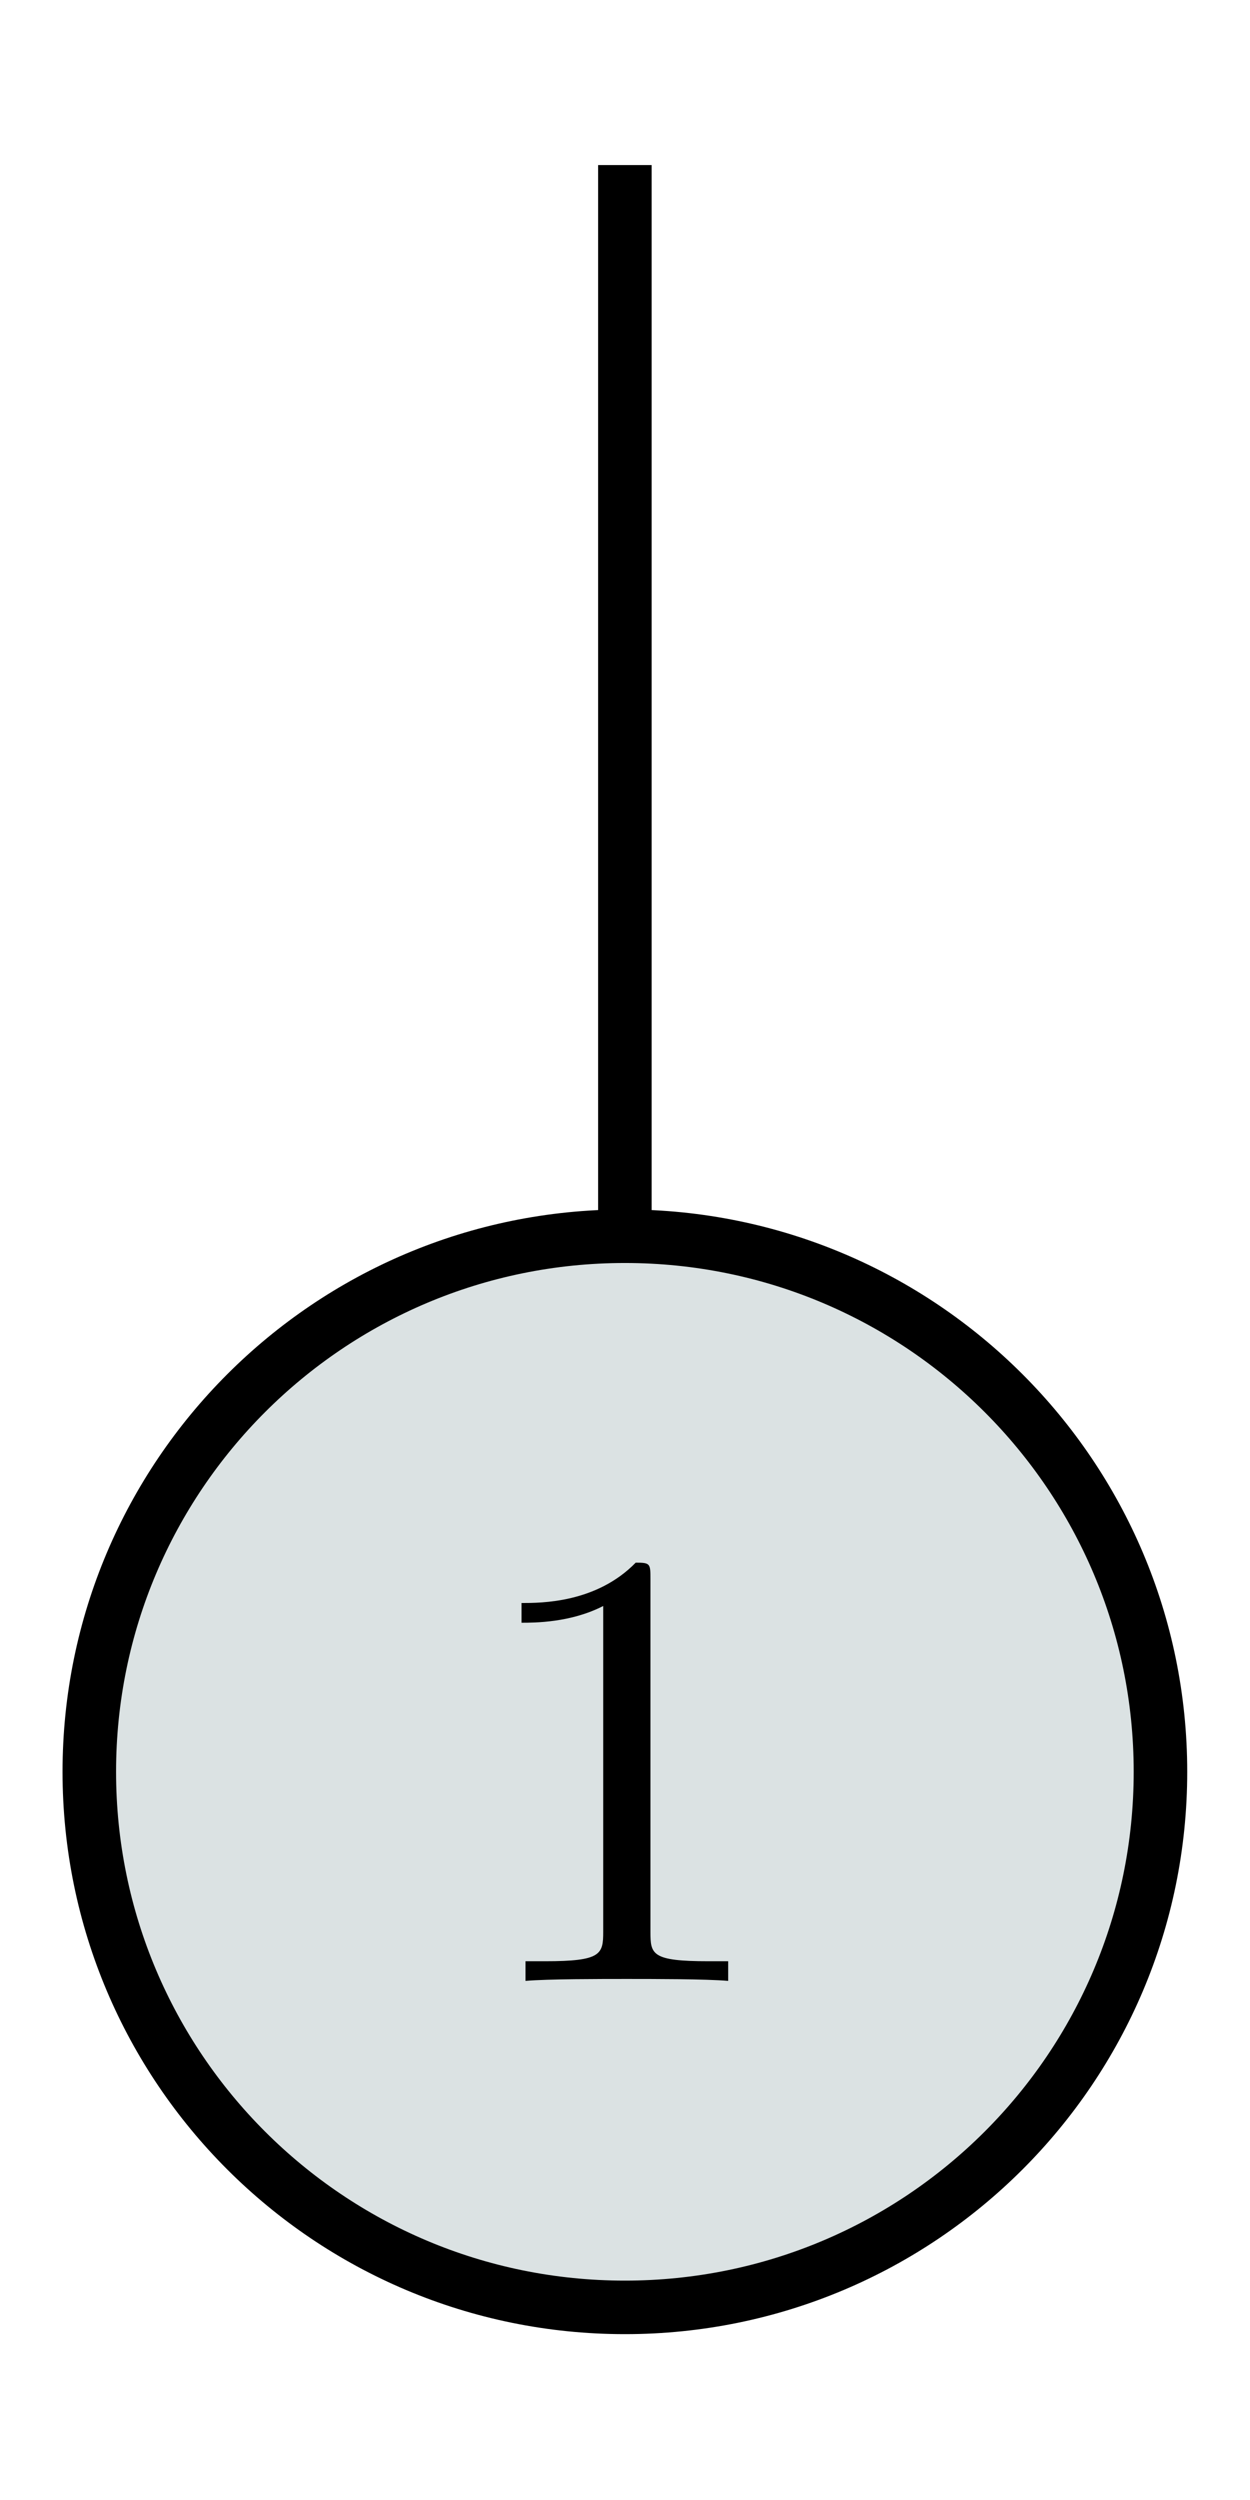 <?xml version="1.0" encoding="UTF-8" standalone="no"?>
<!-- Created with Inkscape (http://www.inkscape.org/) -->

<svg
   version="1.1"
   id="svg9327"
   width="26.457"
   height="52.913"
   viewBox="0 0 26.457 52.913"
   sodipodi:docname="tenseur_1.svg"
   inkscape:version="1.2 (dc2aedaf03, 2022-05-15)"
   xmlns:inkscape="http://www.inkscape.org/namespaces/inkscape"
   xmlns:sodipodi="http://sodipodi.sourceforge.net/DTD/sodipodi-0.dtd"
   xmlns="http://www.w3.org/2000/svg"
   xmlns:svg="http://www.w3.org/2000/svg">
  <defs
     id="defs9331" />
  <sodipodi:namedview
     id="namedview9329"
     pagecolor="#ffffff"
     bordercolor="#000000"
     borderopacity="0.25"
     inkscape:showpageshadow="2"
     inkscape:pageopacity="0.0"
     inkscape:pagecheckerboard="0"
     inkscape:deskcolor="#d1d1d1"
     showgrid="true"
     inkscape:zoom="19.900447"
     inkscape:cx="13.291159"
     inkscape:cy="26.506942"
     inkscape:window-width="1256"
     inkscape:window-height="1378"
     inkscape:window-x="0"
     inkscape:window-y="0"
     inkscape:window-maximized="1"
     inkscape:current-layer="g9335">
    <inkscape:page
       x="0"
       y="0"
       id="page9333"
       width="26.457"
       height="52.913" />
    <inkscape:grid
       type="xygrid"
       id="grid9466" />
  </sodipodi:namedview>
  <g
     id="g9335"
     inkscape:groupmode="layer"
     inkscape:label="Page 1"
     transform="scale(1.333)">
    <g
       id="g9337">
      <g
         id="g9339">
        <path
           d="M 9.922,2.621 V 19.629"
           style="fill:none;stroke:#000000;stroke-width:0.85;stroke-linecap:butt;stroke-linejoin:miter;stroke-miterlimit:4;stroke-dasharray:none;stroke-opacity:1"
           id="path9341" />
      </g>
      <g
         id="g9343">
        <path
           d="m 18.426,28.133 c 0,4.699 -3.809,8.504 -8.504,8.504 -4.695,0 -8.504,-3.805 -8.504,-8.504 0,-4.695 3.809,-8.504 8.504,-8.504 4.695,0 8.504,3.809 8.504,8.504 z"
           style="fill:#dbe2e3;fill-opacity:1;fill-rule:nonzero;stroke:#000000;stroke-width:0.85;stroke-linecap:butt;stroke-linejoin:miter;stroke-miterlimit:4;stroke-dasharray:none;stroke-opacity:1"
           id="path9345" />
      </g>
      <path
         d="m 10.328,25.078 c 0,-0.25 0,-0.266 -0.234,-0.266 -0.625,0.641 -1.5,0.641 -1.813,0.641 v 0.313 c 0.203,0 0.781,0 1.297,-0.266 v 5.172 c 0,0.359 -0.031,0.469 -0.922,0.469 H 8.344 v 0.312 c 0.344,-0.031 1.203,-0.031 1.609,-0.031 0.391,0 1.266,0 1.609,0.031 V 31.141 H 11.25 c -0.906,0 -0.922,-0.11 -0.922,-0.469 z"
         style="fill:#000000;fill-opacity:1;fill-rule:nonzero;stroke:none"
         id="path9347" />
    </g>
  </g>
</svg>
